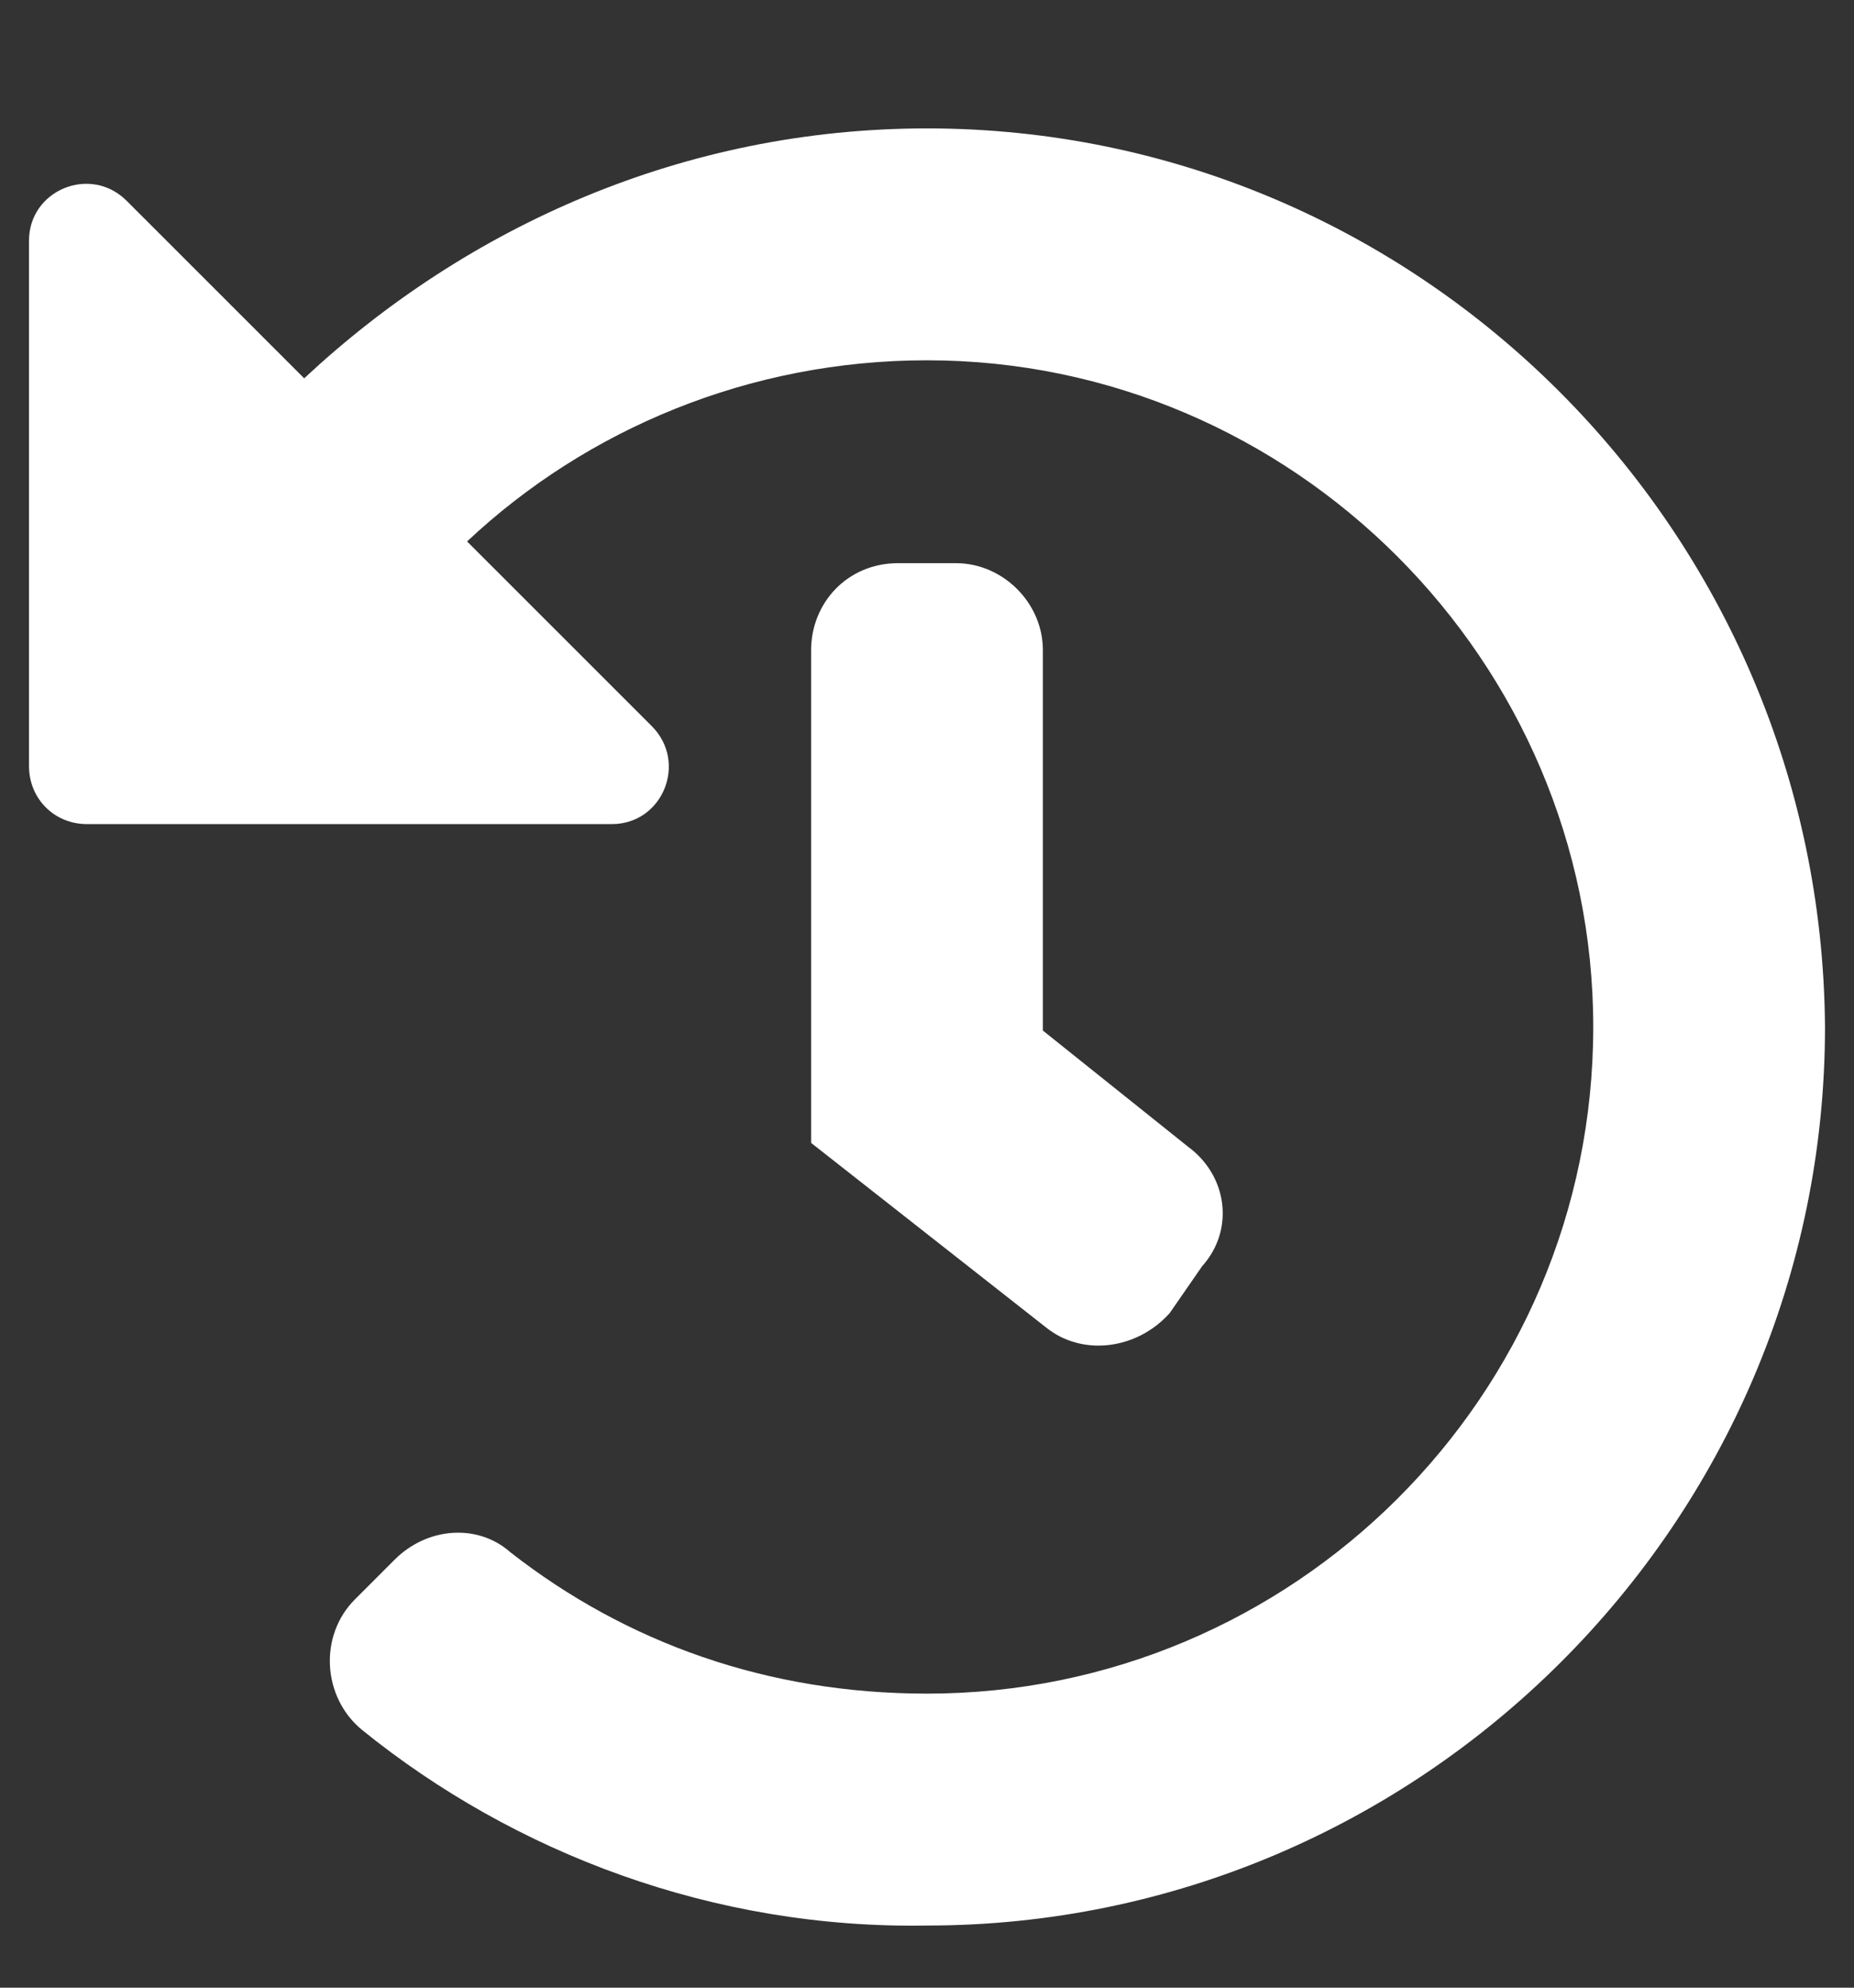<svg width="14" height="15" viewBox="0 0 14 15" fill="none" xmlns="http://www.w3.org/2000/svg">
<rect x="0" y="0" width="14" height="15" fill="#333333" stroke="none"/>
<path d="M13.781 7.75C13.754 4.004 10.719 0.969 7 0.969C5.168 0.969 3.527 1.707 2.297 2.855L0.957 1.516C0.684 1.242 0.219 1.434 0.219 1.816V5.781C0.219 6.027 0.41 6.219 0.656 6.219H4.621C5.004 6.219 5.195 5.754 4.922 5.48L3.527 4.086C4.43 3.238 5.66 2.719 7 2.719C9.762 2.719 12.031 4.988 12.031 7.75C12.031 10.539 9.762 12.781 7 12.781C5.797 12.781 4.73 12.398 3.855 11.715C3.609 11.496 3.227 11.523 2.98 11.77L2.68 12.07C2.406 12.344 2.434 12.809 2.734 13.055C3.883 13.984 5.387 14.559 7 14.531C10.719 14.531 13.781 11.496 13.781 7.75ZM8.832 9.91L9.078 9.555C9.324 9.281 9.27 8.871 8.969 8.652L7.875 7.777V4.906C7.875 4.551 7.574 4.25 7.219 4.25H6.781C6.398 4.25 6.125 4.551 6.125 4.906V8.625L7.902 10.02C8.176 10.238 8.586 10.184 8.832 9.91Z" fill="white"/>
</svg>
